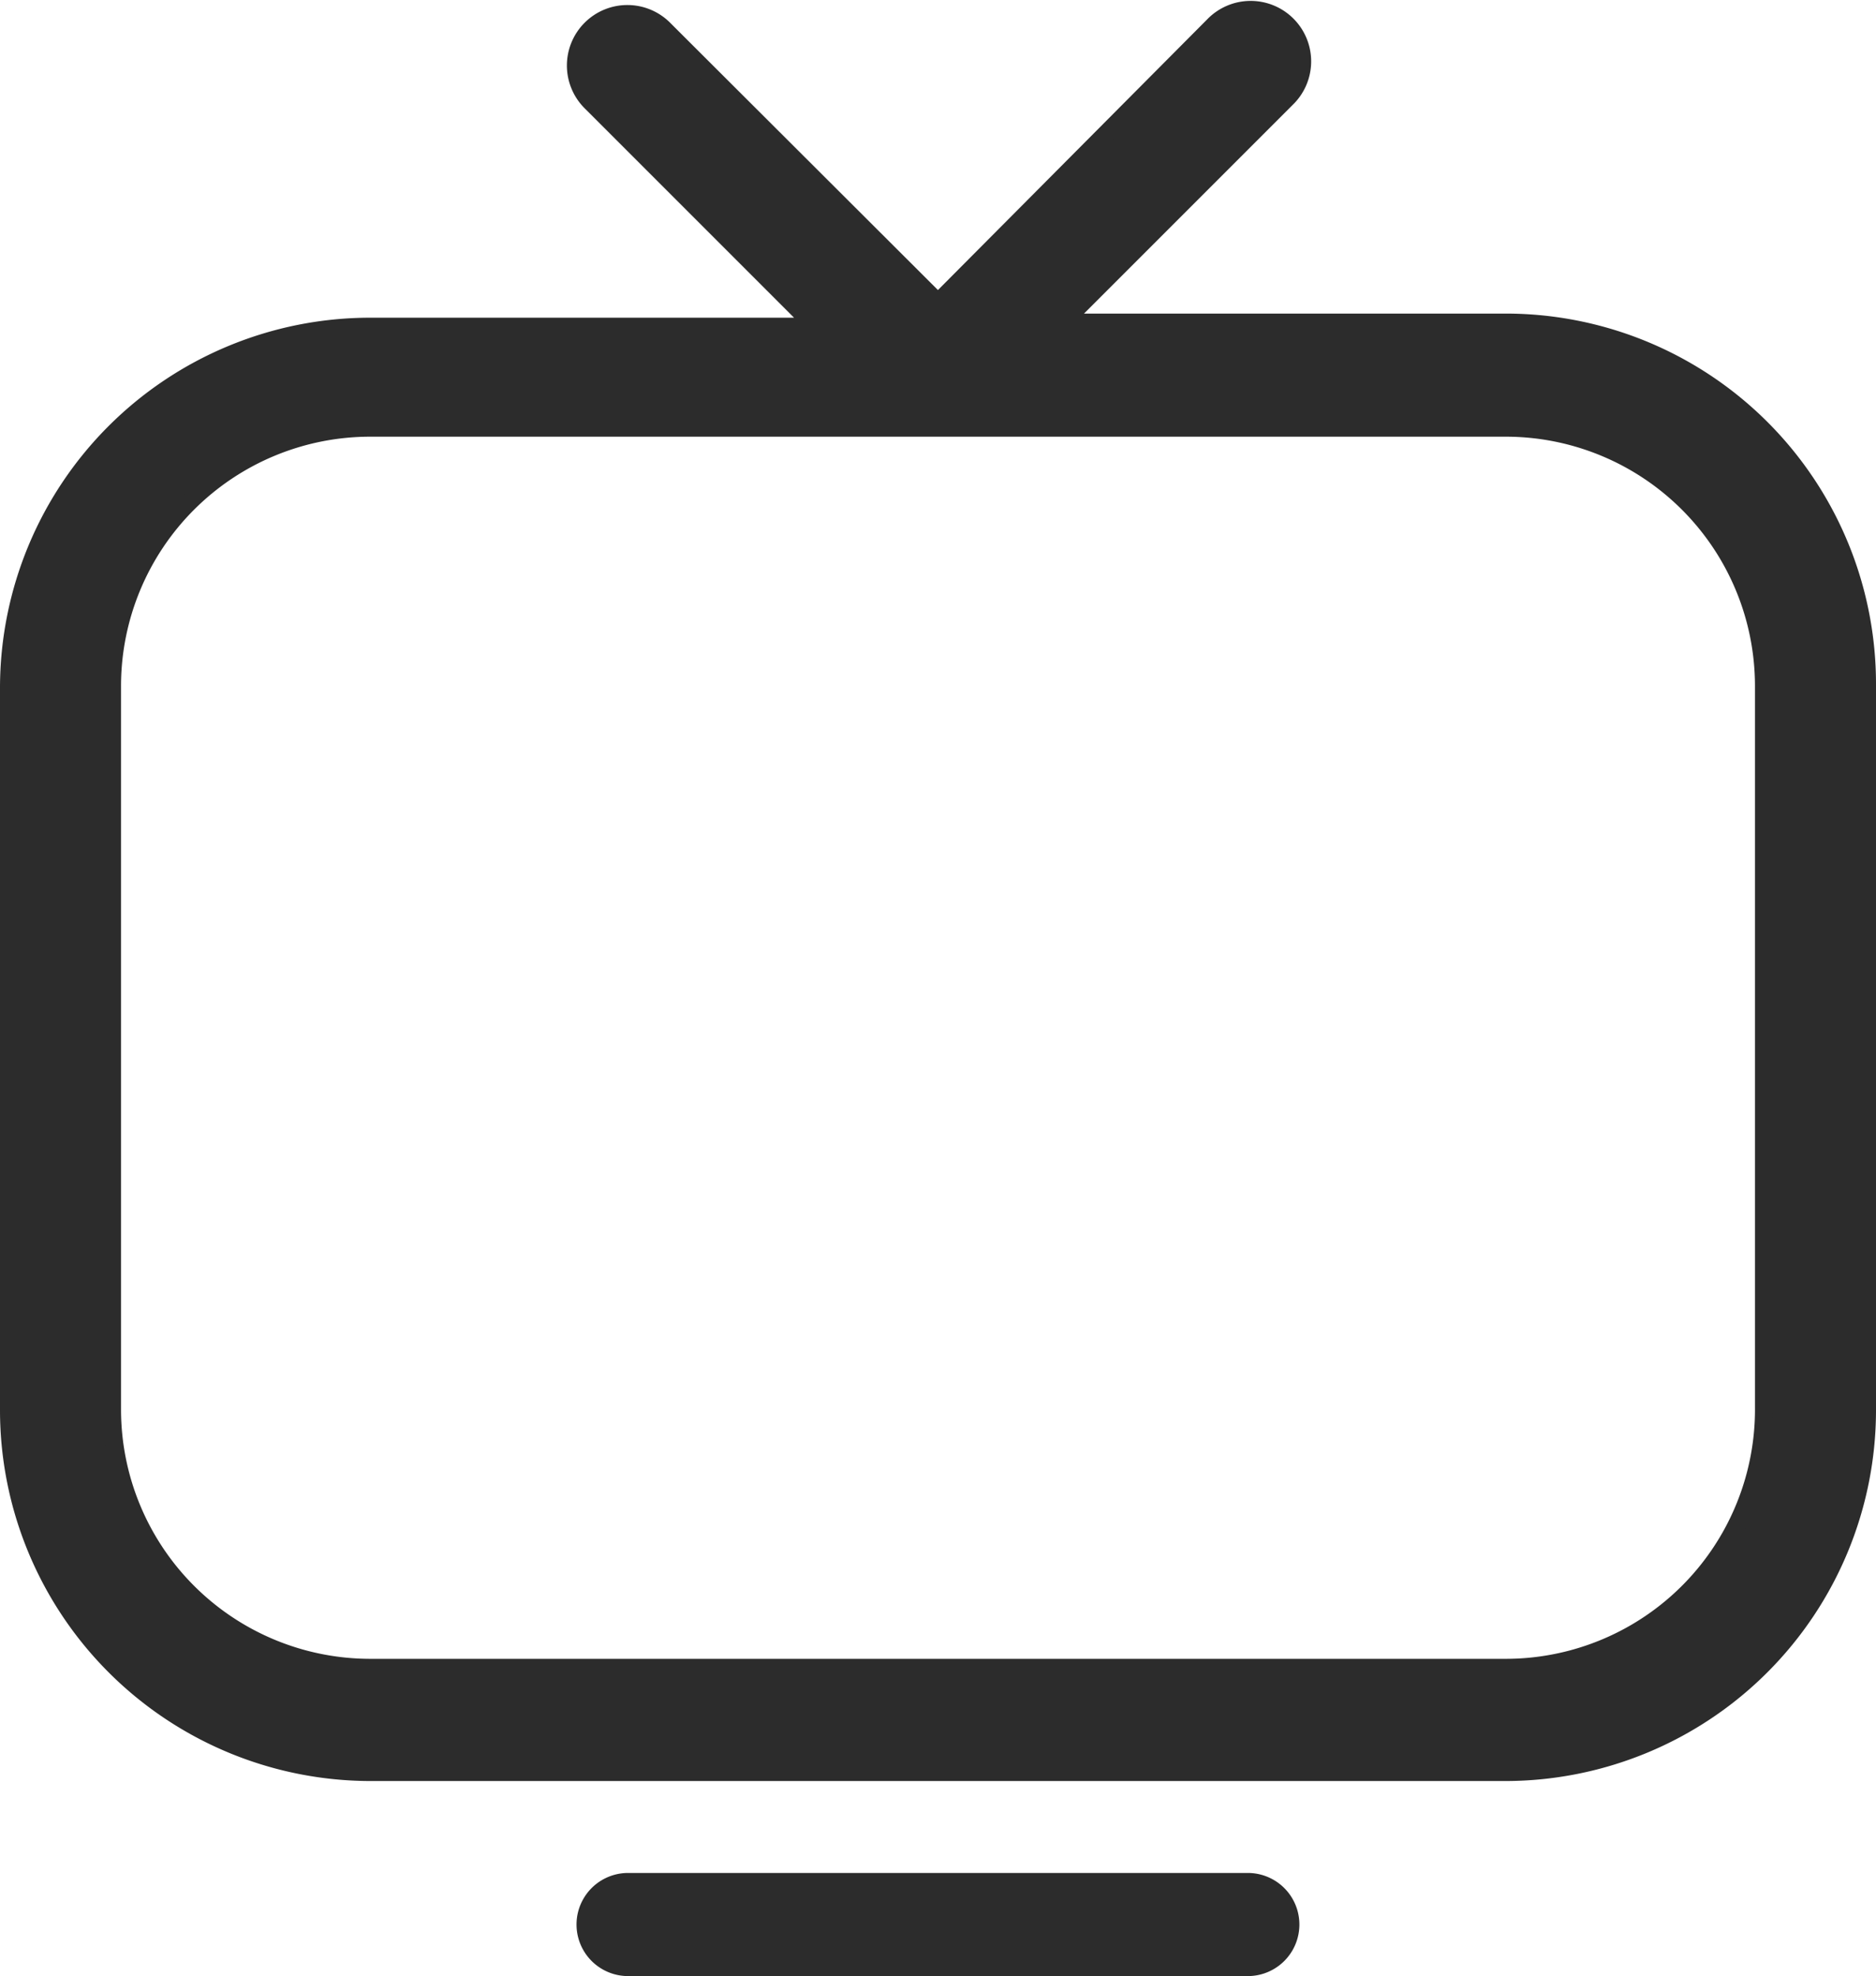 <svg xmlns="http://www.w3.org/2000/svg" width="20.941" height="22.056" viewBox="0 0 20.941 22.056">
  <g id="Group_2497" transform="translate(0.1 0.104)">
    <path id="Path_1445" d="M18.127,3.9H13.179l2.5-2.5a.575.575,0,1,0-.813-.813L11.79,3.679,8.738.633a.575.575,0,1,0-.813.813l2.5,2.5H5.454A4.034,4.034,0,0,0,1.42,7.976v8.069a4.041,4.041,0,0,0,4.034,4.034H18.127a4.041,4.041,0,0,0,4.034-4.034V7.951A4.034,4.034,0,0,0,18.127,3.9ZM21.01,16a2.883,2.883,0,0,1-2.883,2.915H5.454a2.883,2.883,0,0,1-2.883-2.877V7.951A2.883,2.883,0,0,1,5.454,5.074H18.127A2.883,2.883,0,0,1,21.01,7.951Z" transform="translate(-1.42 -0.404)" fill="#2c2c2c" stroke="#2c2c2c" stroke-width="0.2"/>
    <path id="Path_1446" d="M19.043,33.66H12.125a.575.575,0,1,0,0,1.151h6.918a.575.575,0,1,0,0-1.151Z" transform="translate(-5.214 -12.859)" fill="#2c2c2c"/>
  </g>
</svg>
